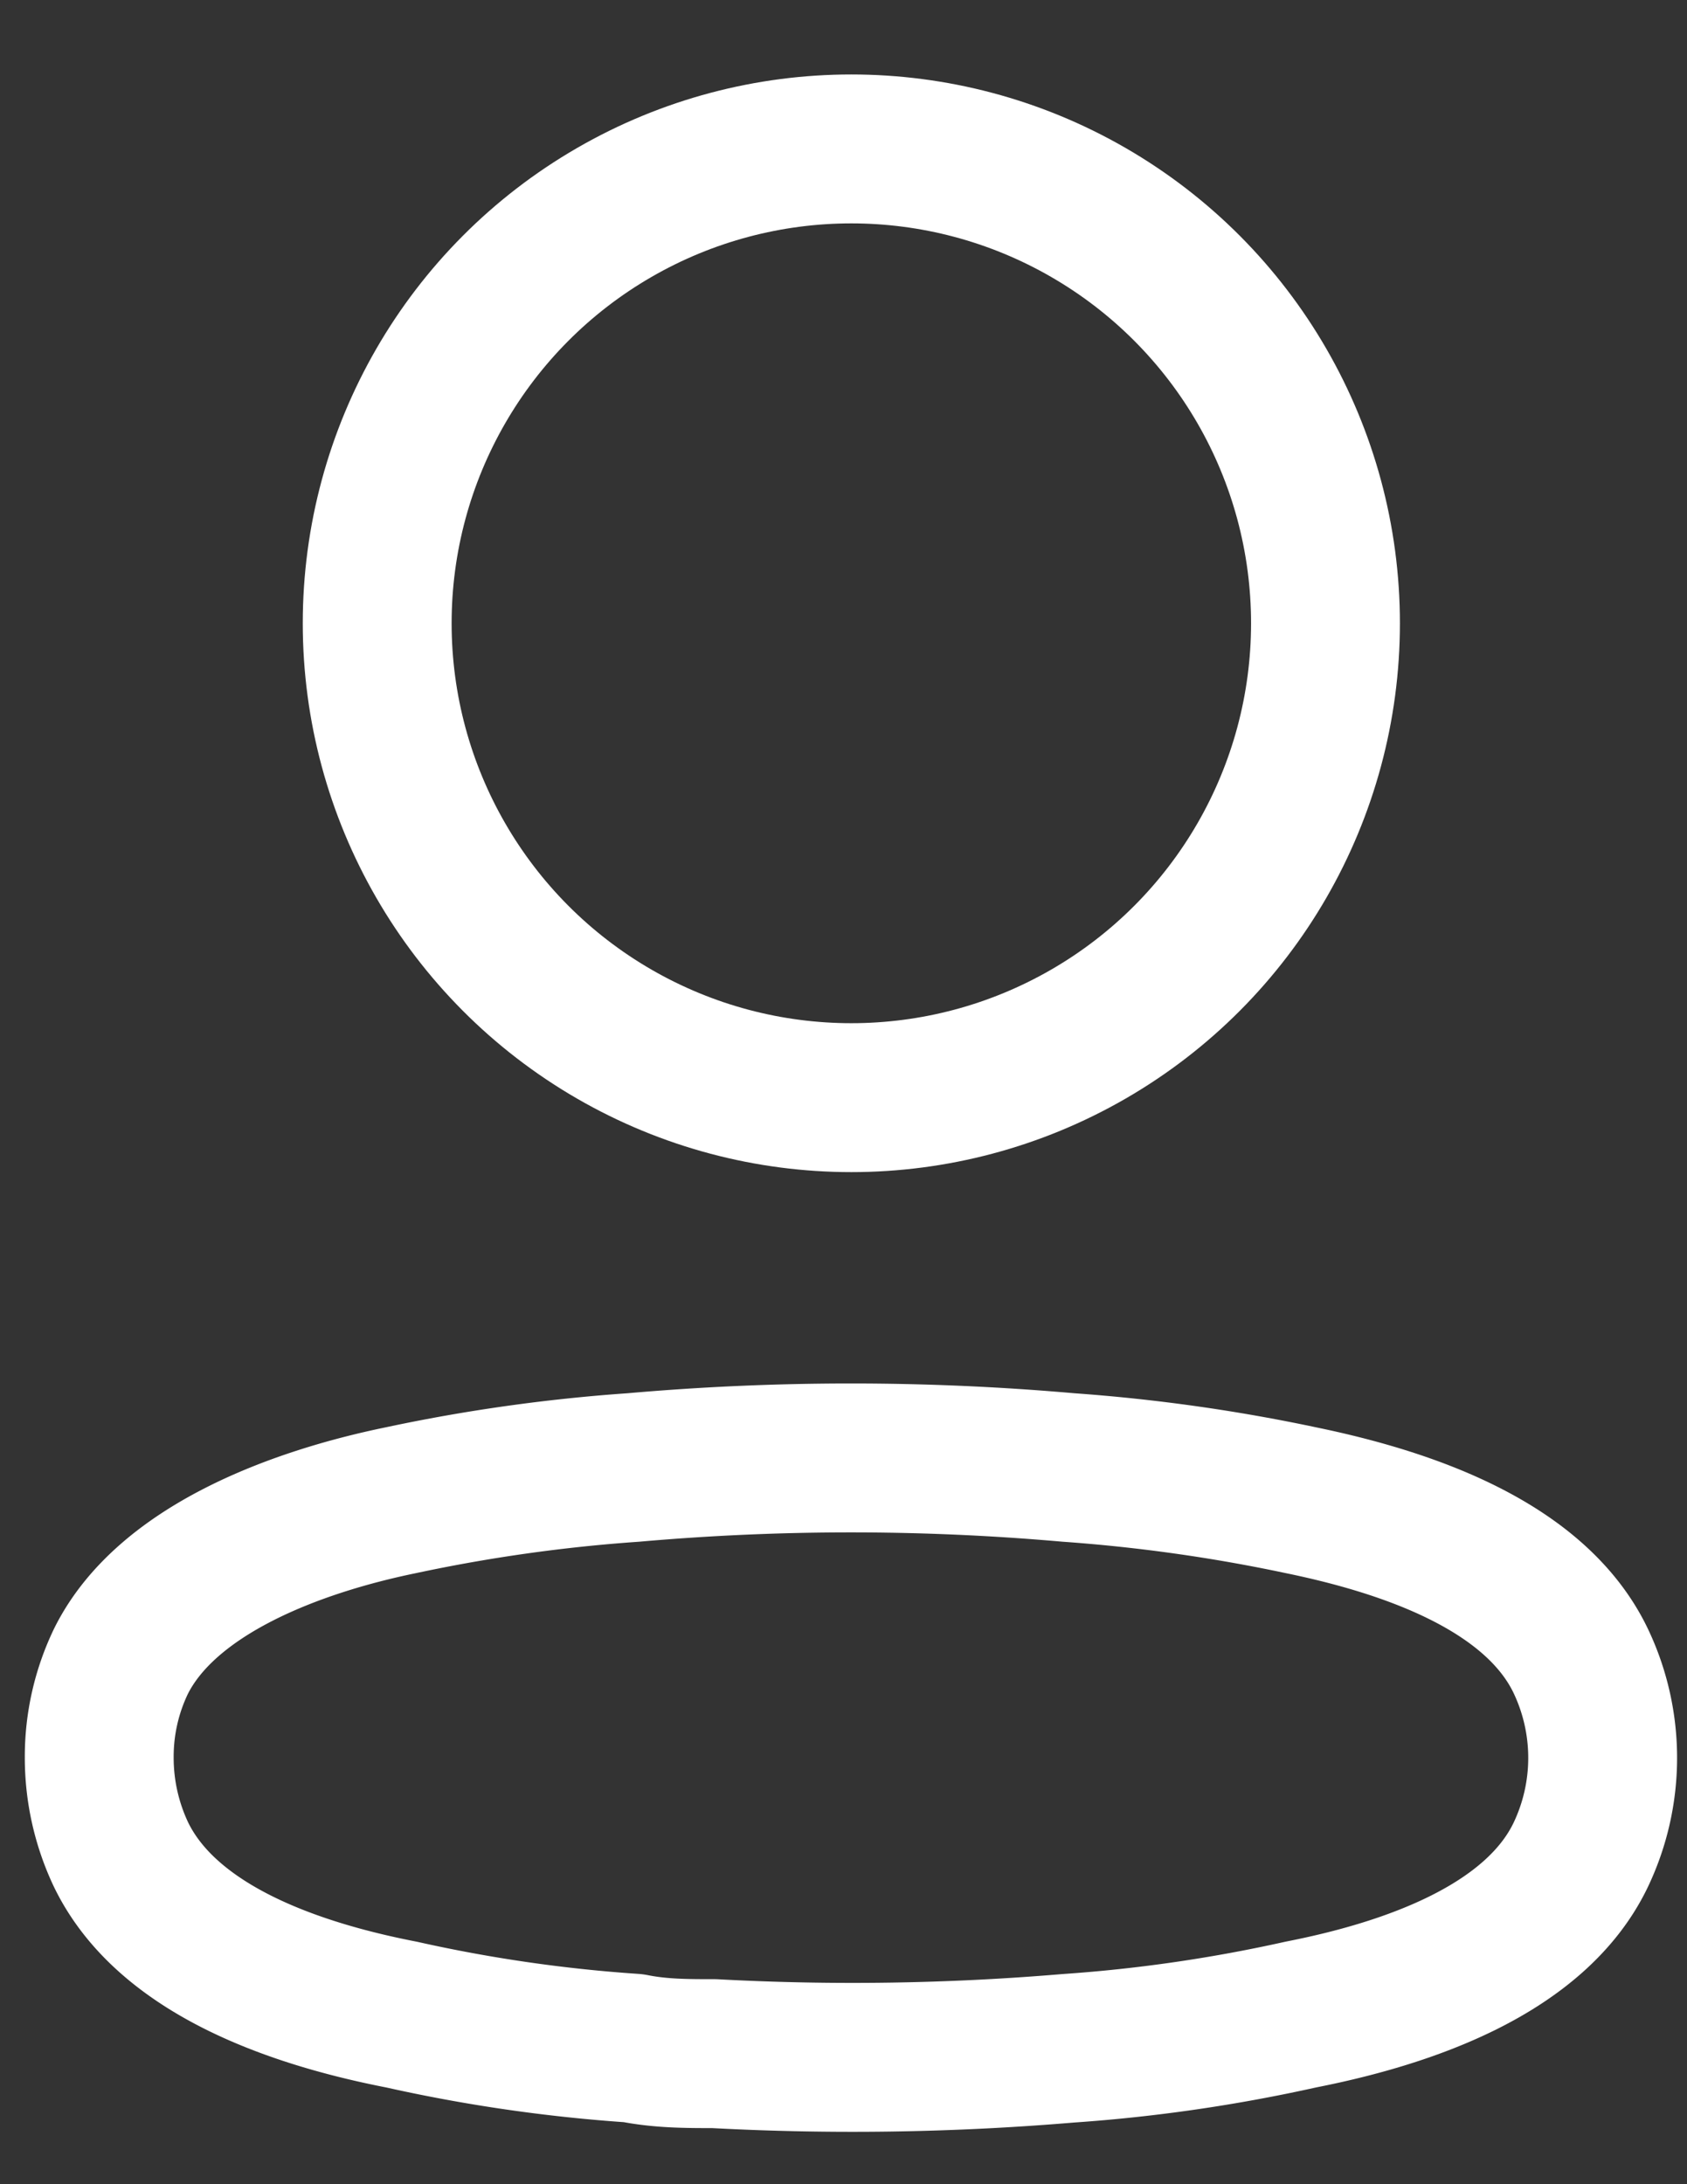 <svg xmlns="http://www.w3.org/2000/svg" fill="none" viewBox="0 0 17 22">
  <rect x="0" y="0" width="17" height="22" fill="#333333" stroke="none"/>
  <circle cx="8.579" cy="6.278" r="4.778" stroke="#fff" stroke-linecap="round" stroke-linejoin="round" stroke-width="1.5"/>
  <path stroke="#fff" stroke-linecap="round" stroke-linejoin="round" stroke-width="1.5" d="M1 17.701a2.215 2.215 0 0 1 .22-.97c.457-.915 1.748-1.4 2.819-1.62a16.778 16.778 0 0 1 2.343-.33 25.04 25.04 0 0 1 4.385 0c.787.056 1.57.166 2.343.33 1.07.22 2.361.659 2.82 1.62a2.27 2.27 0 0 1 0 1.95c-.459.96-1.75 1.4-2.82 1.61-.772.172-1.555.286-2.343.34-1.188.1-2.38.118-3.57.054-.275 0-.54 0-.815-.055a15.417 15.417 0 0 1-2.334-.338c-1.08-.21-2.361-.65-2.828-1.611A2.28 2.28 0 0 1 1 17.7Z" clip-rule="evenodd"/>
</svg>
